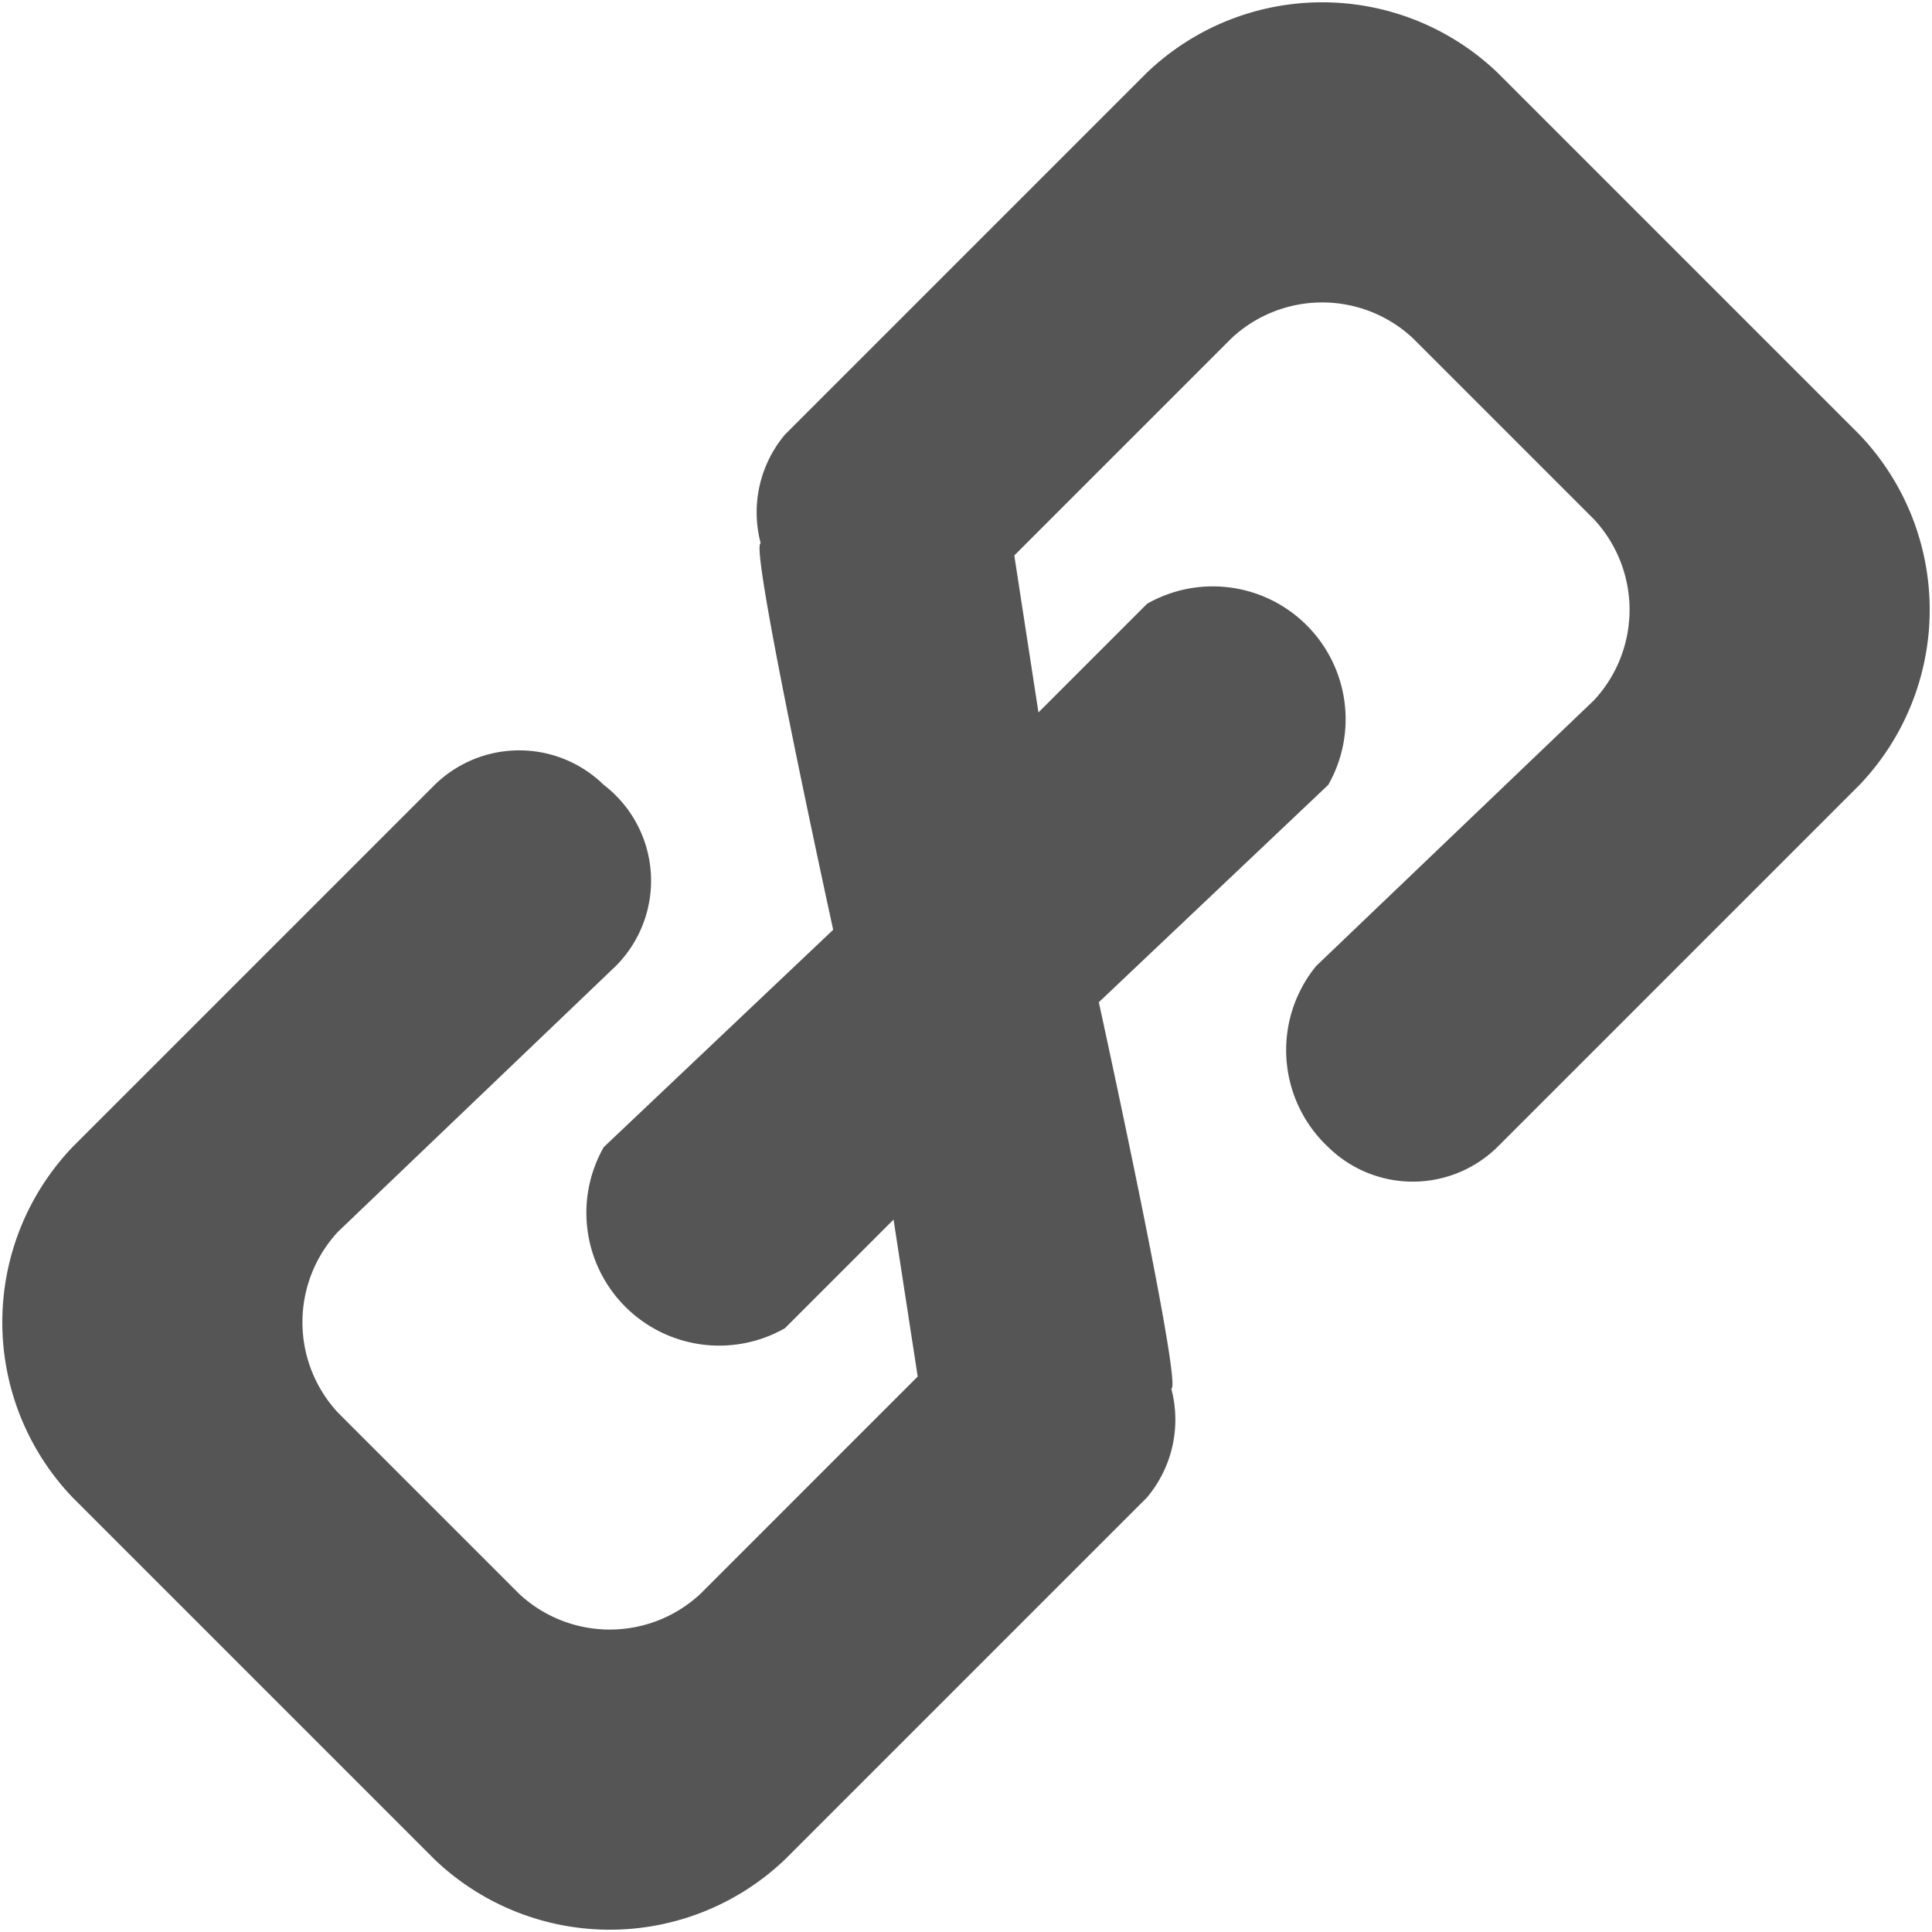 <svg id="Layer_1" data-name="Layer 1" xmlns="http://www.w3.org/2000/svg" width="16" height="16" viewBox="0 0 16 16"><defs><style>.cls-1{fill:#555;}</style></defs><title>url</title><path id="Link_2" data-name="Link 2" class="cls-1" d="M9.5.6l-3,3a1,1,0,0,0-.2.9c-.1,0,.6,3.2.6,3.2L5,9.5A1.1,1.1,0,0,0,6.5,11l.9-.9.2,1.3L5.8,13.2a1.1,1.1,0,0,1-1.5,0L2.8,11.7a1.1,1.1,0,0,1,0-1.5L5.1,8A1,1,0,0,0,5,6.5a1,1,0,0,0-1.4,0l-3,3a2.1,2.1,0,0,0,0,2.9l3,3a2.1,2.1,0,0,0,2.9,0l3-3a1,1,0,0,0,.2-.9c.1,0-.6-3.2-.6-3.2L11,6.5A1.1,1.1,0,0,0,9.5,5l-.9.9L8.4,4.6l1.8-1.8a1.1,1.1,0,0,1,1.5,0l1.5,1.5a1.1,1.1,0,0,1,0,1.5L10.9,8A1.1,1.1,0,0,0,11,9.5h0a1,1,0,0,0,1.4,0l3-3a2.1,2.1,0,0,0,0-2.9l-3-3A2.1,2.1,0,0,0,9.5.6Z"/></svg>